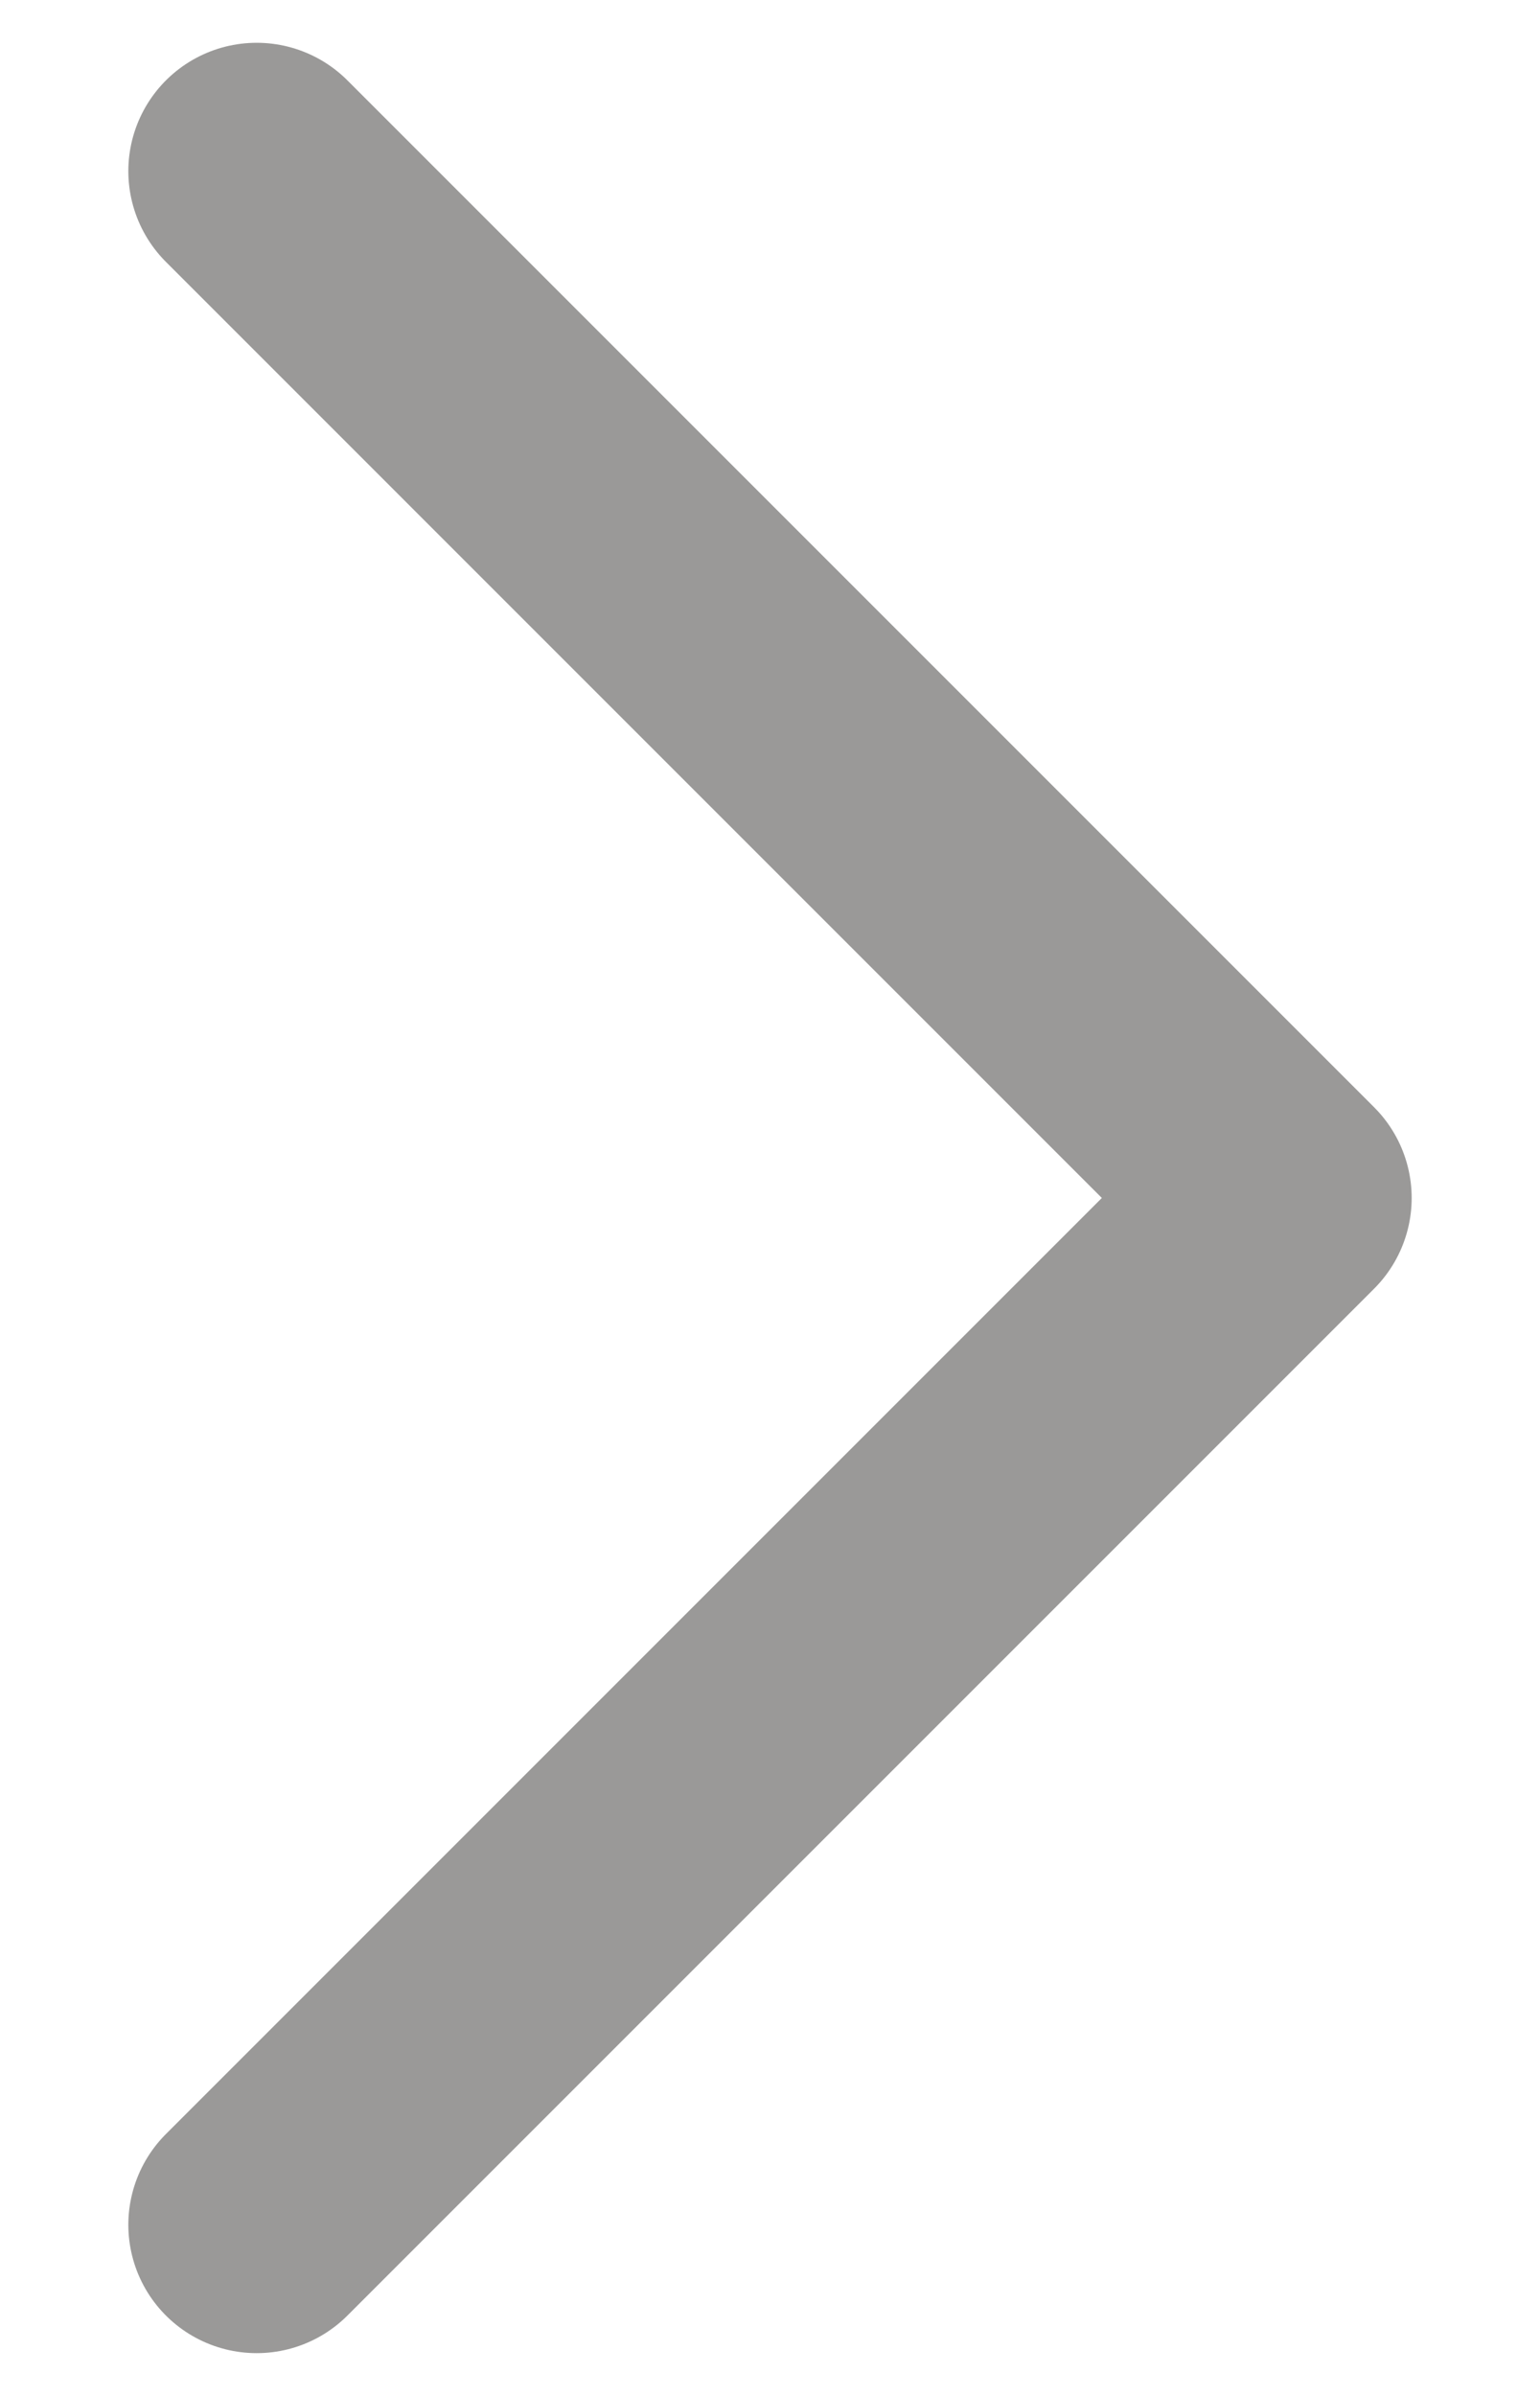 <svg width="9" height="14" viewBox="0 0 9 14" fill="none" xmlns="http://www.w3.org/2000/svg">
    <path d="M1.5 1L7.5 7L1.5 13" stroke="#9A9998" stroke-width="1.5" stroke-linecap="round" stroke-linejoin="round"/>
</svg>
